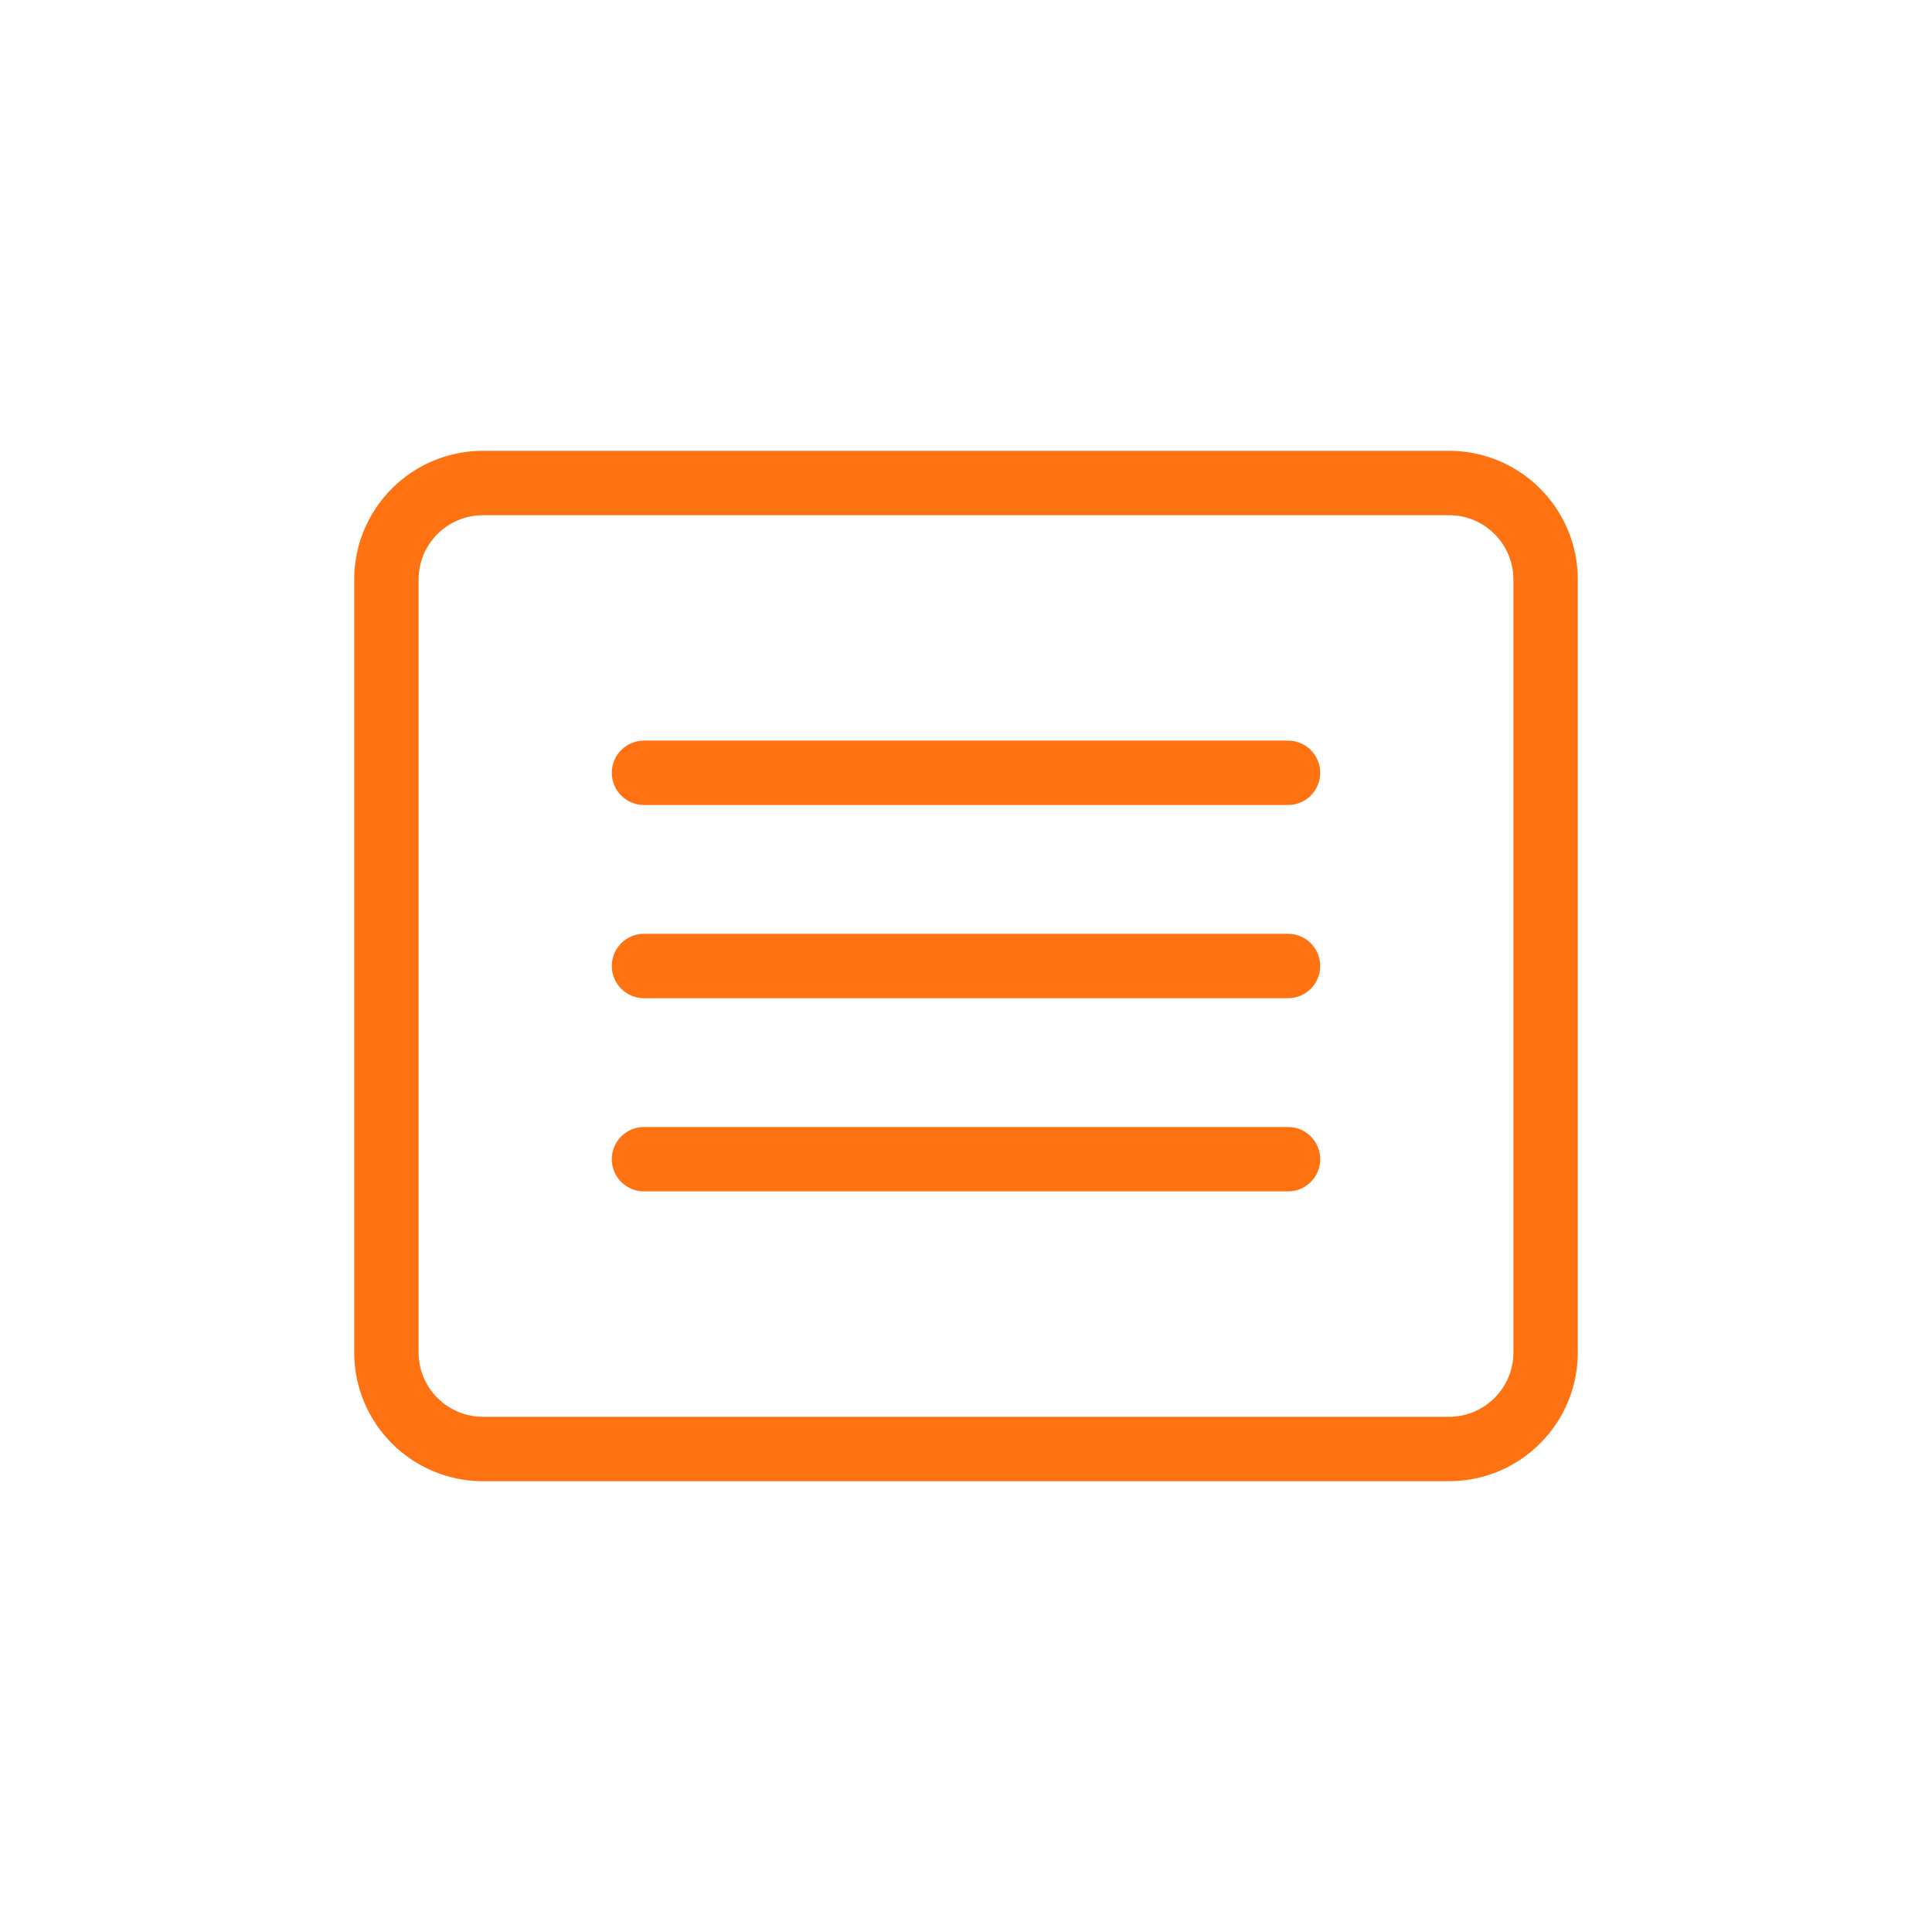 <?xml version="1.0" encoding="UTF-8"?>
<svg width="60" height="60" viewBox="0 0 60 60" fill="none" xmlns="http://www.w3.org/2000/svg">
    <path d="M45 15H15C13.343 15 12 16.343 12 18V42C12 43.657 13.343 45 15 45H45C46.657 45 48 43.657 48 42V18C48 16.343 46.657 15 45 15Z" stroke="#FF7212" stroke-width="2"/>
    <path d="M20 30H40" stroke="#FF7212" stroke-width="2" stroke-linecap="round"/>
    <path d="M20 36H40" stroke="#FF7212" stroke-width="2" stroke-linecap="round"/>
    <path d="M20 24H40" stroke="#FF7212" stroke-width="2" stroke-linecap="round"/>
</svg> 